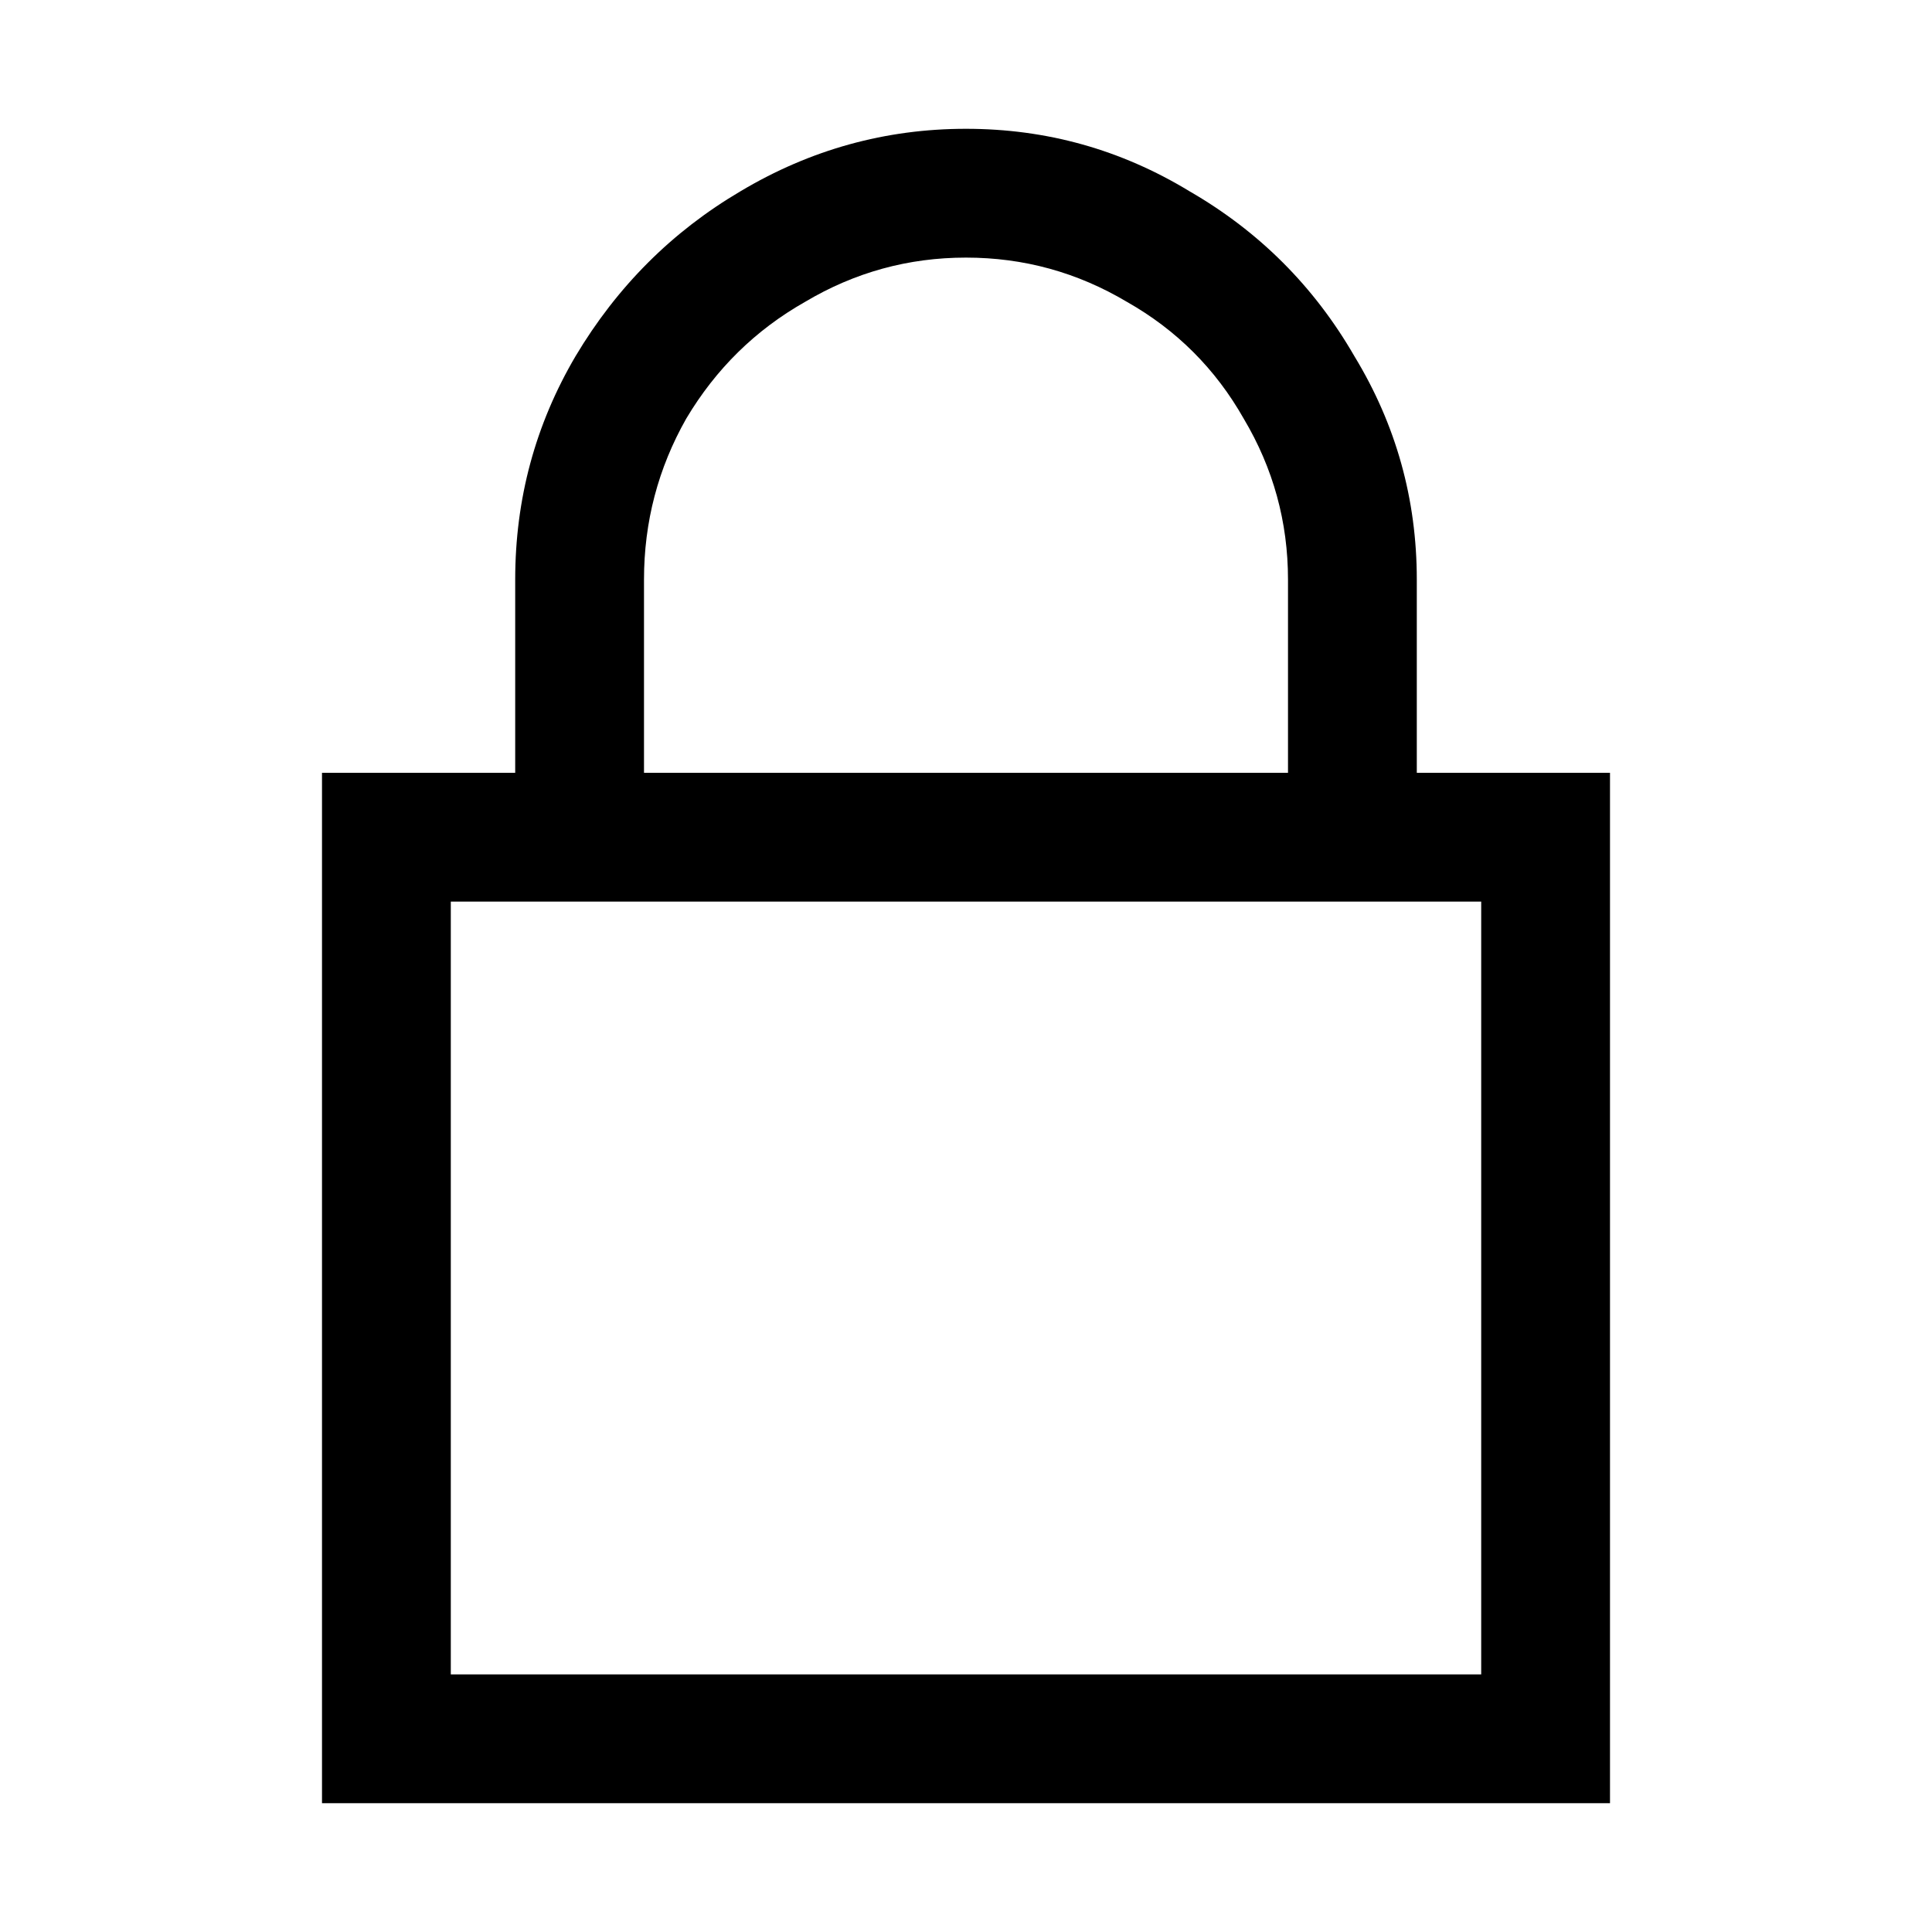 <svg width="30" height="30" viewBox="0 0 30 30" fill="none" xmlns="http://www.w3.org/2000/svg">
<path d="M15 2C13.75 2 12.583 2.323 11.5 2.969C10.438 3.594 9.583 4.448 8.937 5.531C8.312 6.594 8 7.75 8 9V12H5V28H25V12H22V9C22 7.75 21.677 6.594 21.031 5.531C20.406 4.448 19.552 3.594 18.469 2.969C17.406 2.323 16.25 2 15 2ZM15 4C15.896 4 16.729 4.229 17.5 4.688C18.271 5.125 18.875 5.729 19.312 6.5C19.771 7.271 20 8.104 20 9V12H10V9C10 8.104 10.219 7.271 10.656 6.5C11.115 5.729 11.729 5.125 12.5 4.688C13.271 4.229 14.104 4 15 4ZM7 14H23V26H7V14Z" fill="black"/>
</svg>
